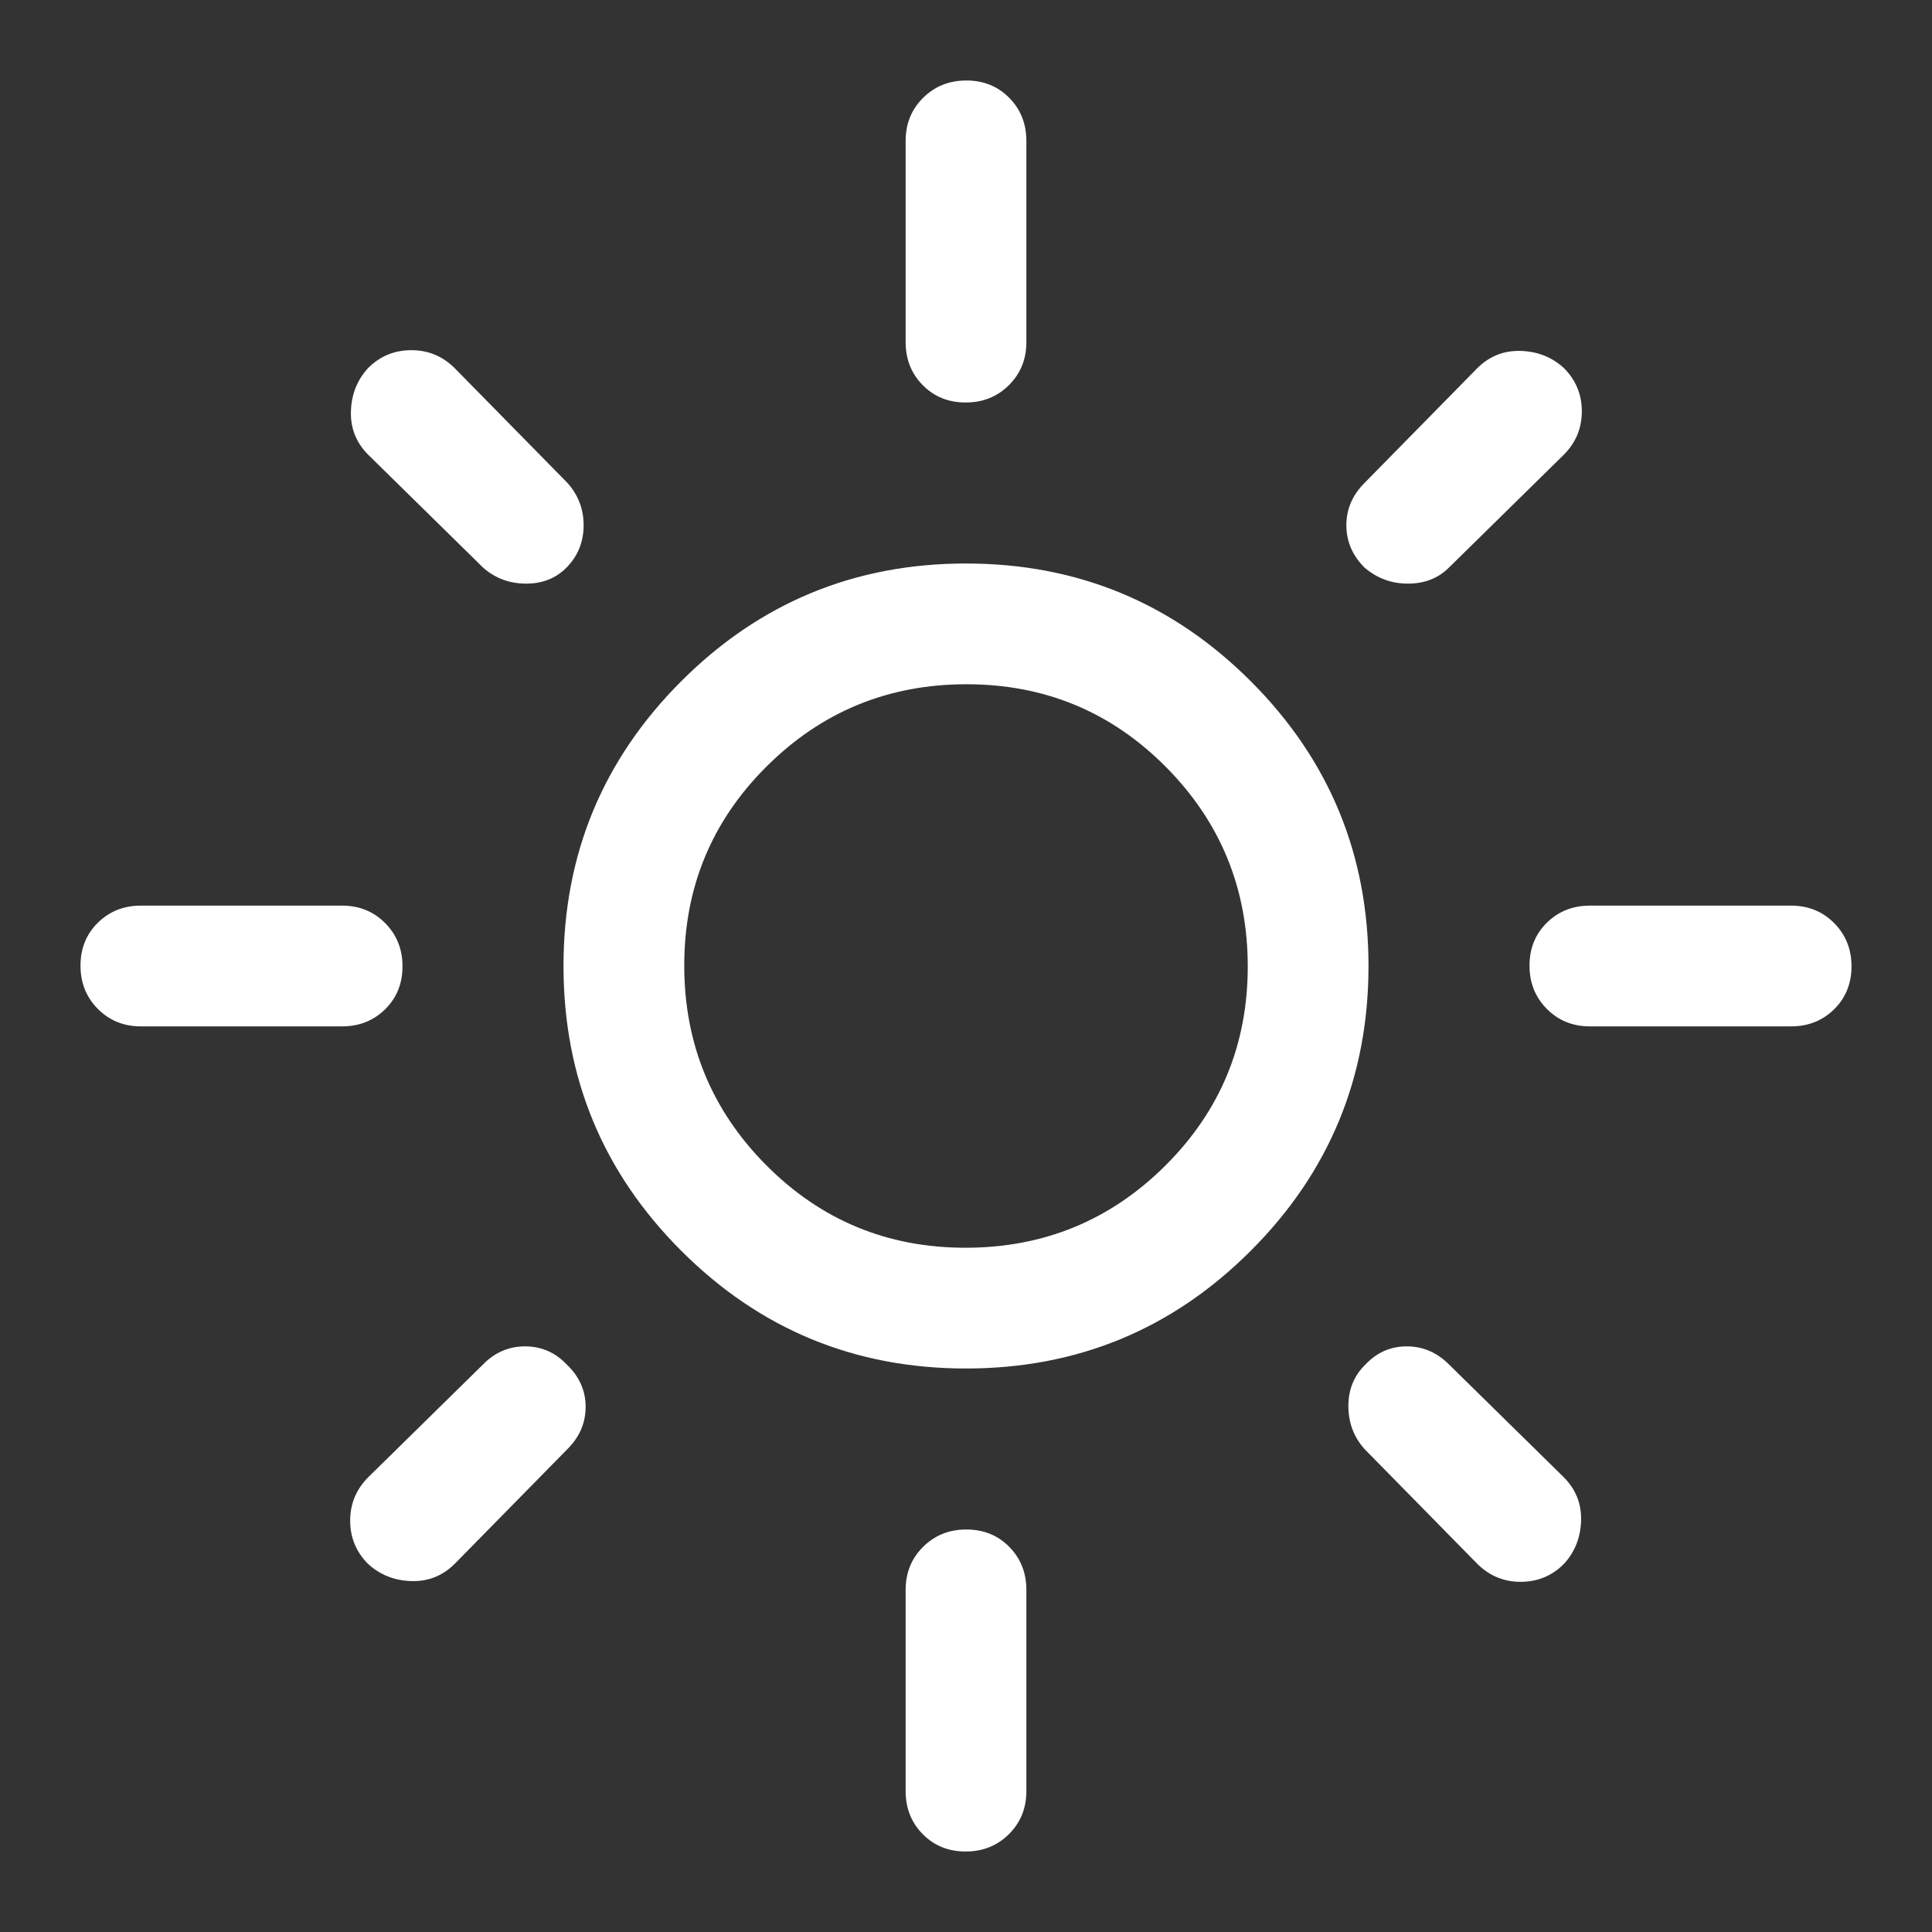 <svg xmlns="http://www.w3.org/2000/svg" height="30" viewBox="0 96 960 960" width="30"><rect x="0" y="96" width="960" height="960" fill="#333333" stroke="none"/><path d="M479.765 716Q538 716 579 675.235q41-40.764 41-99Q620 518 579.235 477q-40.764-41-99-41Q422 436 381 476.765q-41 40.764-41 99Q340 634 380.765 675q40.764 41 99 41Zm.235 60q-83 0-141.5-58.5T280 576q0-83 58.5-141.5T480 376q83 0 141.5 58.5T680 576q0 83-58.5 141.5T480 776ZM70 606q-12.75 0-21.375-8.675Q40 588.649 40 575.825 40 563 48.625 554.5T70 546h100q12.75 0 21.375 8.675 8.625 8.676 8.625 21.5 0 12.825-8.625 21.325T170 606H70Zm720 0q-12.75 0-21.375-8.675-8.625-8.676-8.625-21.5 0-12.825 8.625-21.325T790 546h100q12.75 0 21.375 8.675 8.625 8.676 8.625 21.5 0 12.825-8.625 21.325T890 606H790ZM479.825 296Q467 296 458.5 287.375T450 266V166q0-12.75 8.675-21.375 8.676-8.625 21.5-8.625 12.825 0 21.325 8.625T510 166v100q0 12.75-8.675 21.375-8.676 8.625-21.5 8.625Zm0 720q-12.825 0-21.325-8.62-8.5-8.63-8.5-21.38V886q0-12.75 8.675-21.375 8.676-8.625 21.5-8.625 12.825 0 21.325 8.625T510 886v100q0 12.75-8.675 21.38-8.676 8.62-21.5 8.62ZM240 378l-57-56q-9-9-8.629-21.603.37-12.604 8.526-21.5 8.896-8.897 21.5-8.897Q217 270 226 279l56 57q8 9 8 21t-8 20.5q-8 8.5-20.5 8.5t-21.5-8Zm494 495-56-57q-8-9-8-21.375T678.5 774q8.5-9 20.5-9t21 9l57 56q9 9 8.629 21.603-.37 12.604-8.526 21.5-8.896 8.897-21.5 8.897Q743 882 734 873Zm-56-495q-9-9-9-21t9-21l56-57q9-9 21.603-8.629 12.604.37 21.5 8.526 8.897 8.896 8.897 21.5Q786 313 777 322l-57 56q-8 8-20.364 8-12.363 0-21.636-8ZM182.897 873.103q-8.897-8.896-8.897-21.5Q174 839 183 830l57-56q8.8-9 20.9-9 12.1 0 20.709 9Q291 783 291 795t-9 21l-56 57q-9 9-21.603 8.629-12.604-.37-21.5-8.526ZM480 576Z" fill="white" /></svg>
